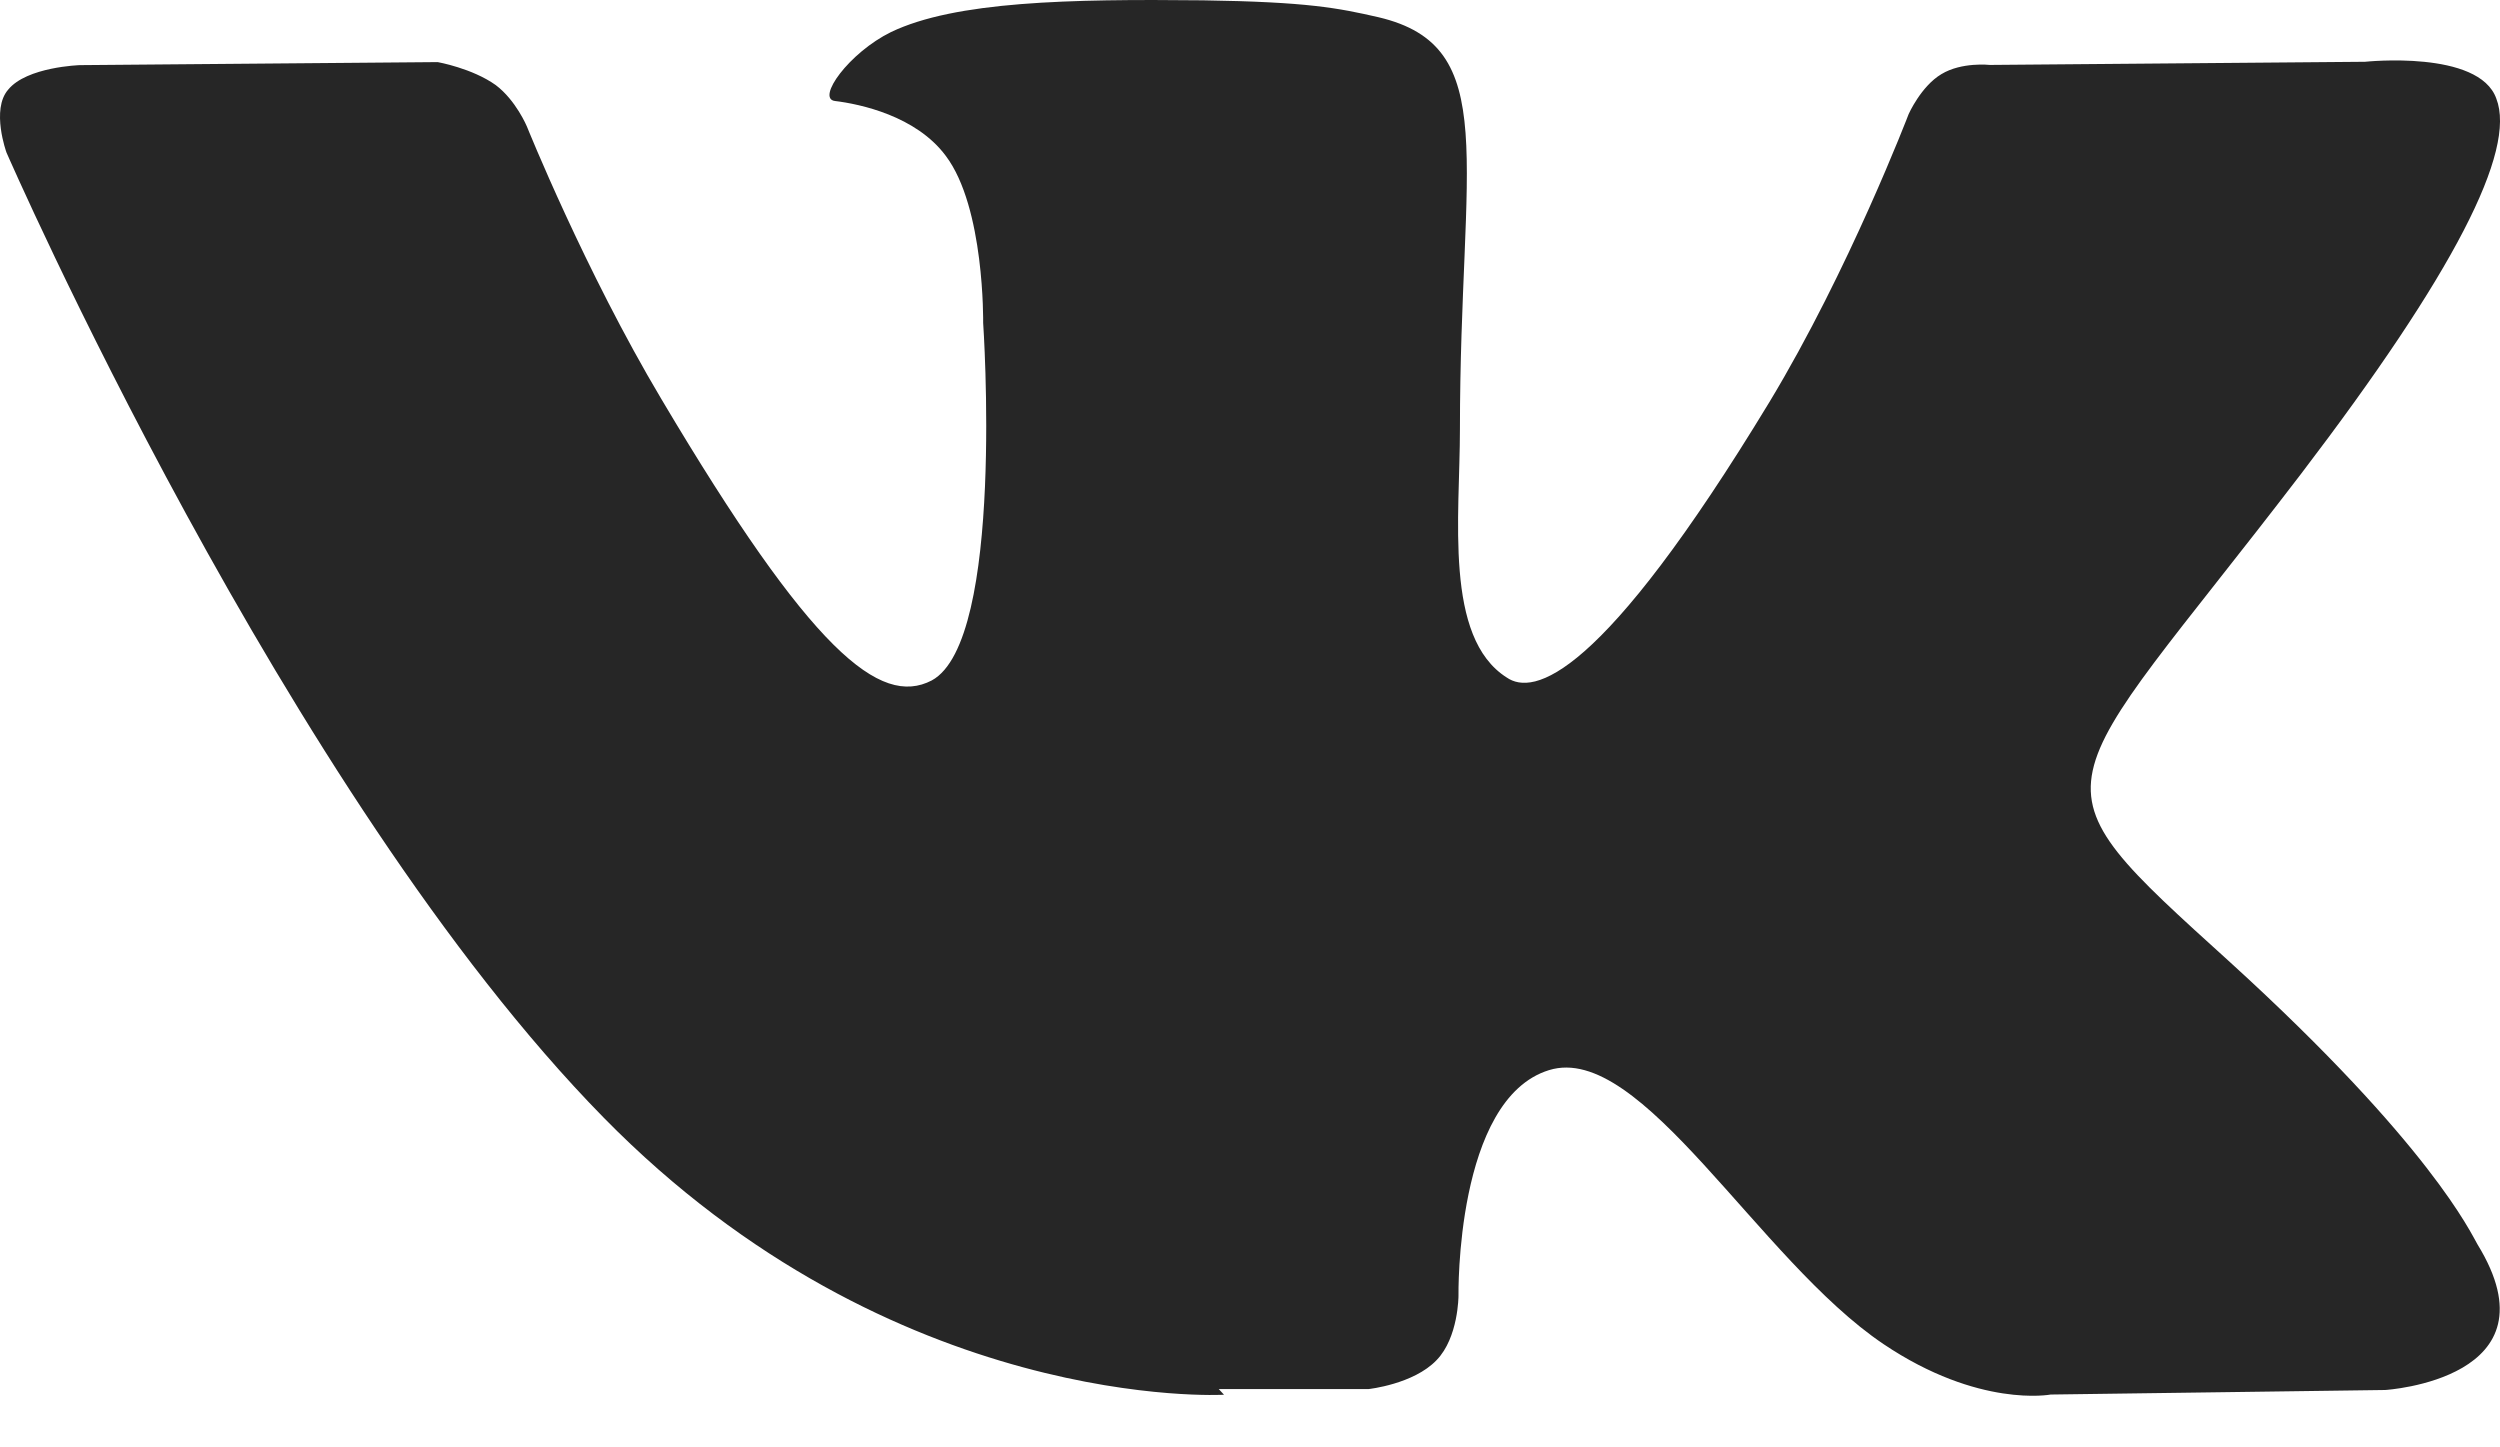 <svg width="38" height="22" viewBox="0 0 38 22" fill="none" xmlns="http://www.w3.org/2000/svg">
<path fill-rule="evenodd" clip-rule="evenodd" d="M18.525 21.114H20.801C20.801 21.114 21.486 21.041 21.836 20.674C22.169 20.331 22.169 19.696 22.169 19.696C22.169 19.696 22.12 16.706 23.545 16.266C24.949 15.83 26.73 19.153 28.629 20.43C30.079 21.406 31.17 21.197 31.17 21.197L36.254 21.128C36.254 21.128 38.917 20.965 37.658 18.915C37.562 18.752 36.944 17.402 33.904 14.632C30.719 11.744 31.146 12.21 34.975 7.204C37.301 4.154 38.252 2.291 37.944 1.499C37.681 0.754 35.949 0.939 35.949 0.939L30.245 0.987C30.245 0.987 29.818 0.939 29.509 1.127C29.2 1.311 29.012 1.733 29.012 1.733C29.012 1.733 28.106 4.106 26.896 6.11C24.327 10.345 23.305 10.577 22.902 10.298C21.945 9.691 22.191 7.846 22.191 6.524C22.191 2.426 22.831 0.705 20.954 0.262C20.337 0.121 19.876 0.029 18.286 0.005C16.244 -0.017 14.521 0.02 13.544 0.487C12.903 0.802 12.404 1.499 12.691 1.535C13.071 1.581 13.924 1.761 14.375 2.368C14.969 3.153 14.944 4.907 14.944 4.907C14.944 4.907 15.278 9.742 14.162 10.343C13.378 10.75 12.333 9.909 10.053 6.066C8.889 4.111 8.009 1.923 8.009 1.923C8.009 1.923 7.843 1.525 7.535 1.293C7.176 1.037 6.653 0.944 6.653 0.944L1.215 0.99C1.215 0.99 0.407 1.015 0.124 1.363C-0.139 1.665 0.098 2.317 0.098 2.317C0.098 2.317 4.351 12.073 9.174 16.986C13.592 21.49 18.605 21.2 18.605 21.2L18.525 21.114Z" fill="black" fill-opacity="0.85"/>
</svg>
